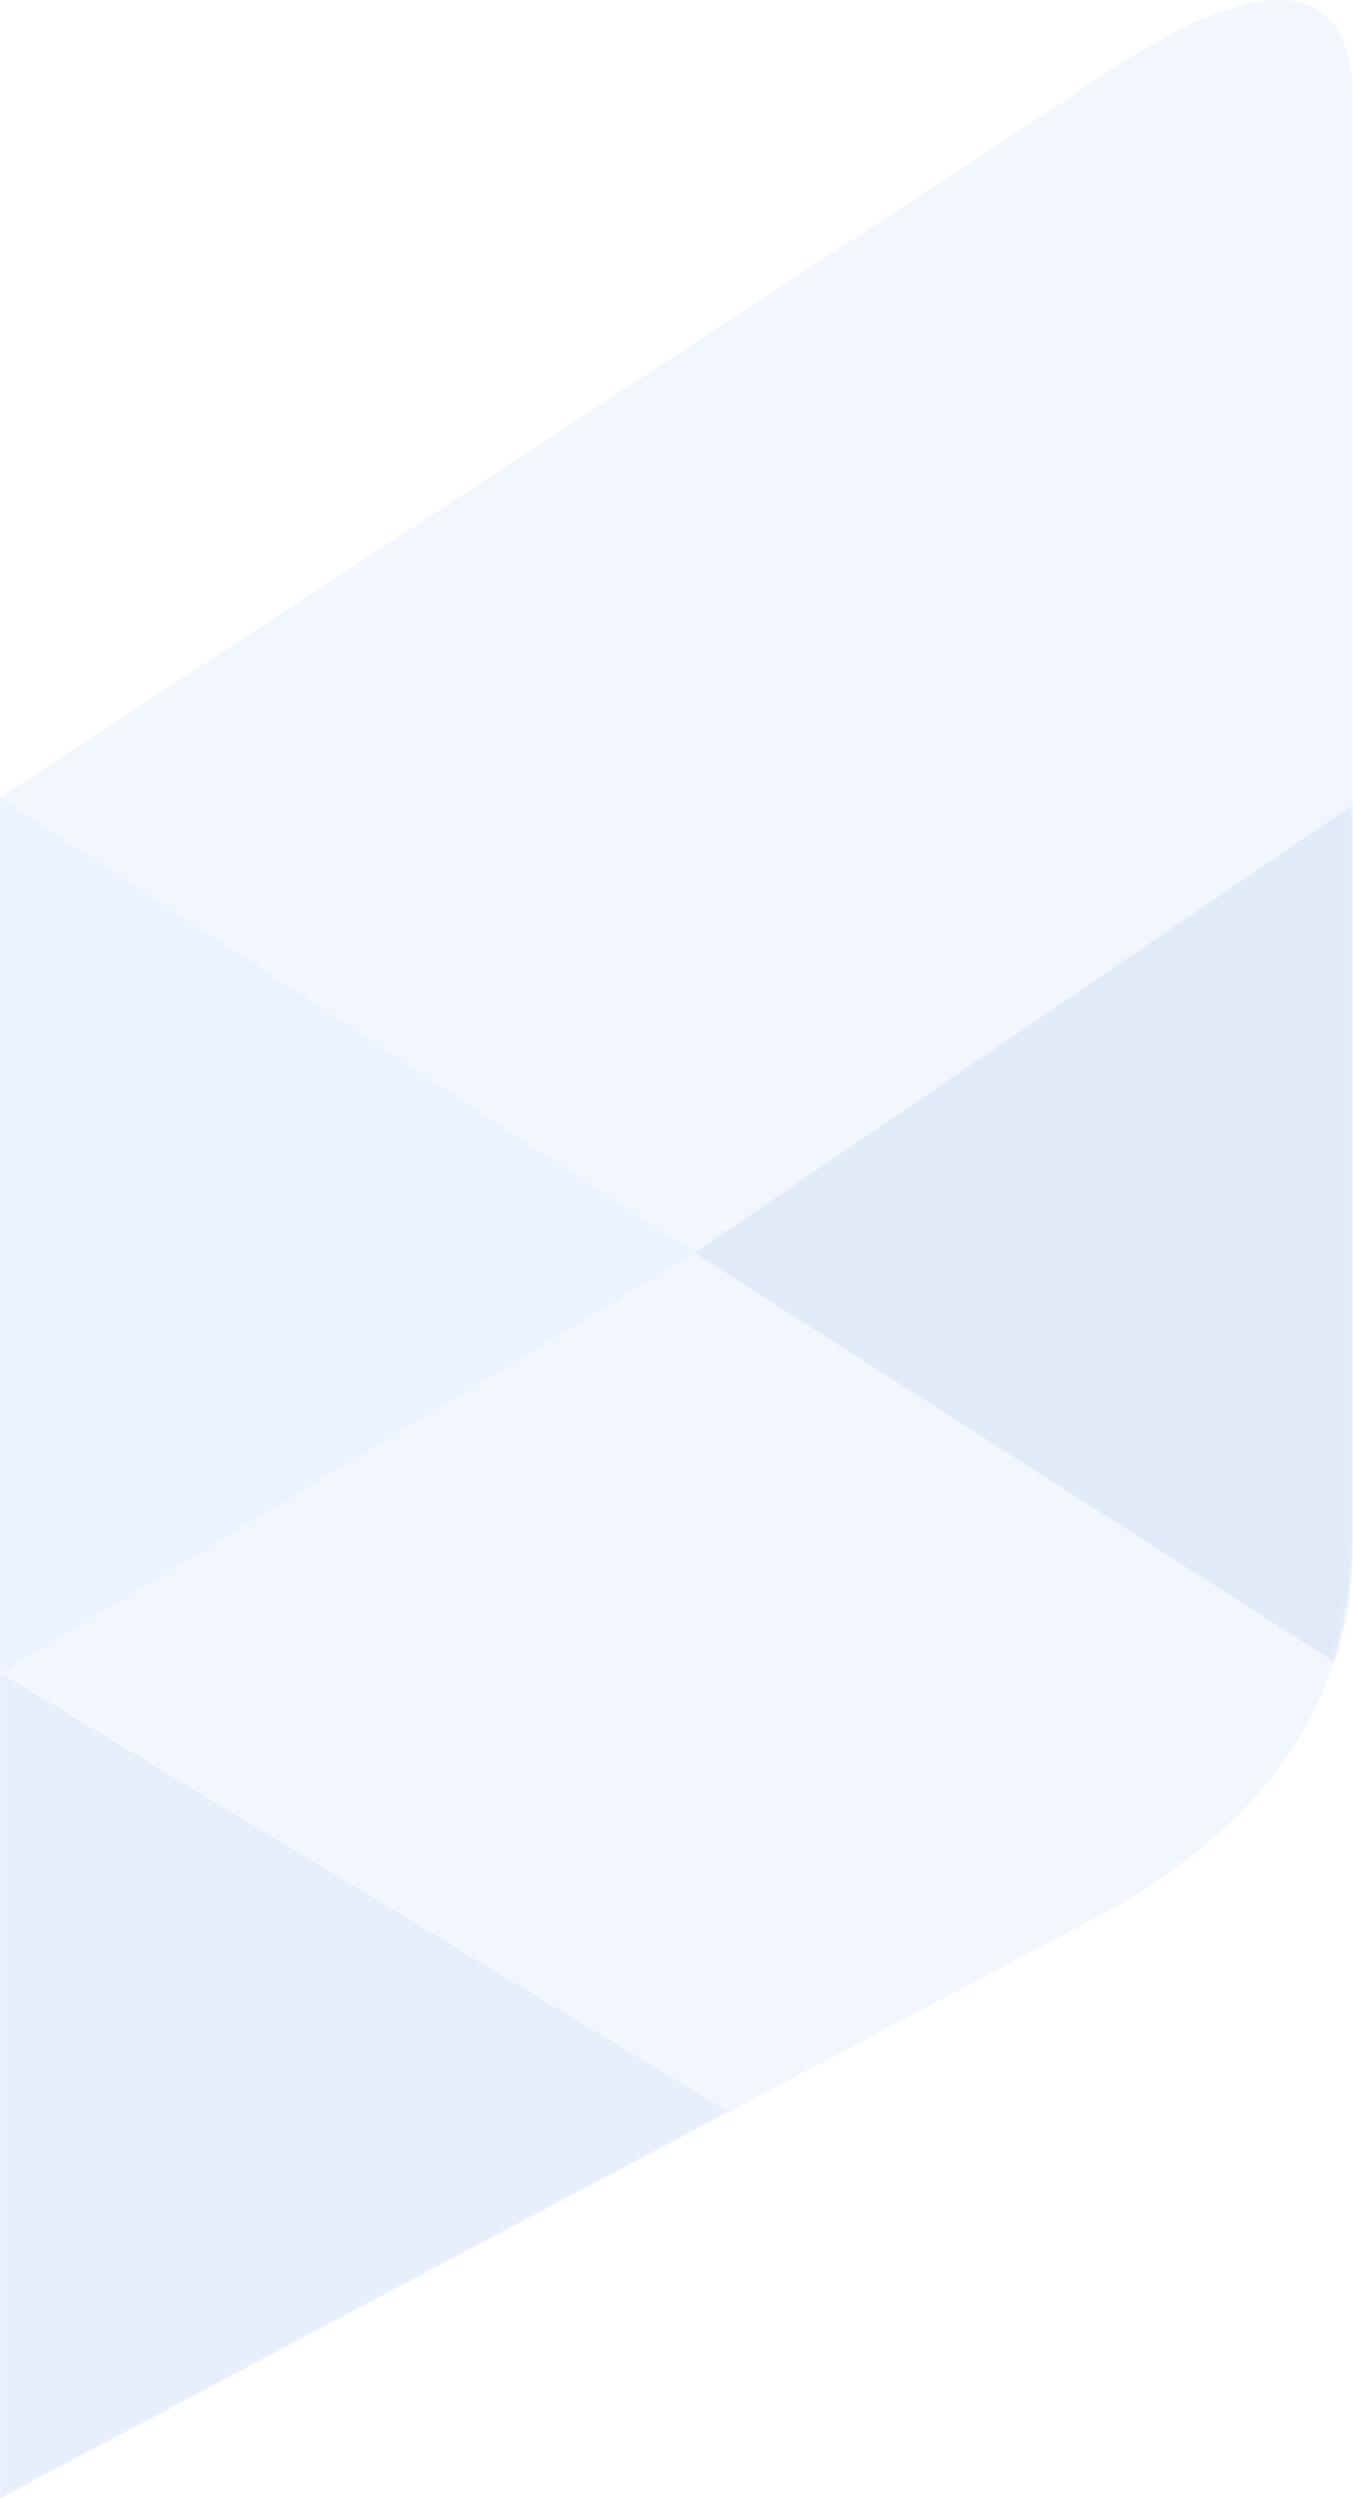 <svg width="301" height="556" viewBox="0 0 301 556" fill="none" xmlns="http://www.w3.org/2000/svg">
<path d="M0 555.668V177.335L238.836 21.142C291.512 -16.256 300.881 3.912 300.88 21.142V341.858C300.88 378.511 282.338 403.314 250.178 423.078L0 555.668Z" fill="#7EADF3" fill-opacity="0.1"/>
<mask id="mask0_427_39827" style="mask-type:alpha" maskUnits="userSpaceOnUse" x="0" y="0" width="301" height="556">
<path d="M0 555.668V177.335L238.836 21.142C291.512 -16.256 300.881 3.912 300.88 21.142V341.858C300.88 378.511 282.338 403.314 250.178 423.078L0 555.668Z" fill="white"/>
</mask>
<g mask="url(#mask0_427_39827)">
<path d="M154.551 278.647L0.032 177.416V372.175L154.551 278.647Z" fill="#A7C9FB" fill-opacity="0.1"/>
<path d="M162.068 469.601L0.032 372.125V555.67L162.068 469.601Z" fill="#7DA1D8" fill-opacity="0.1"/>
<path d="M154.566 278.648L300.879 179.108V372.176L154.566 278.648Z" fill="#4773B5" fill-opacity="0.1"/>
</g>
</svg>
